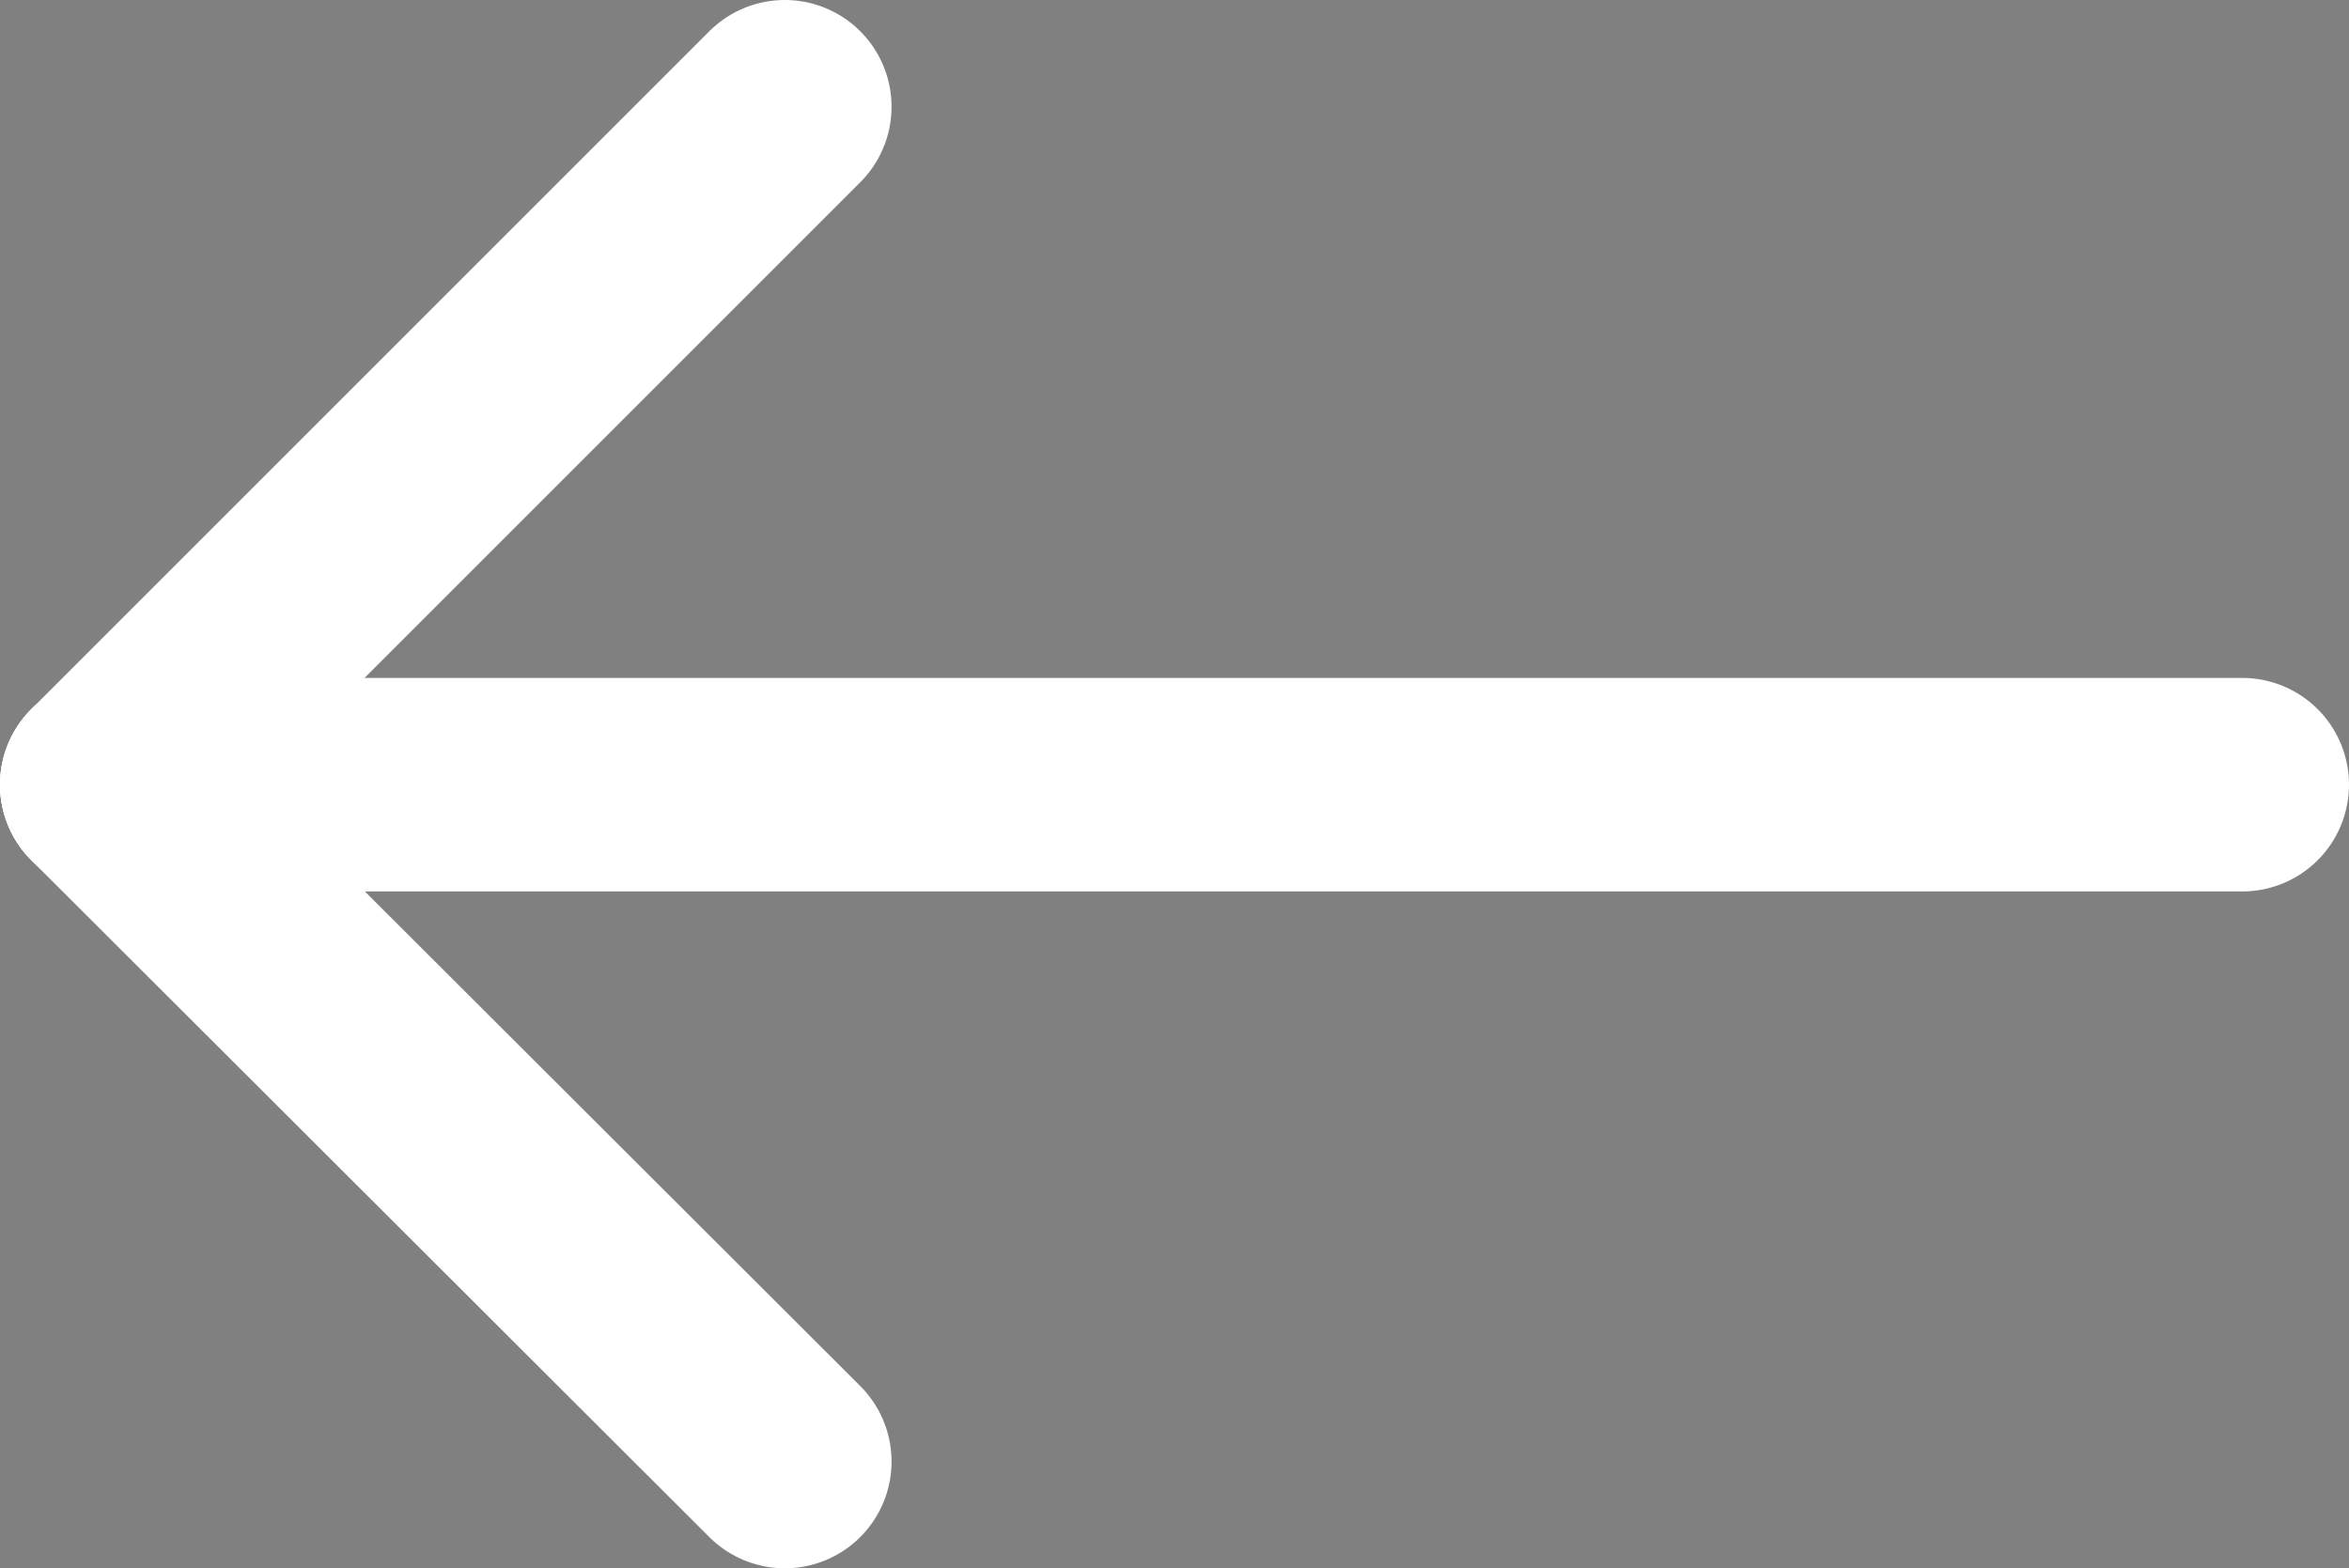 <svg xmlns="http://www.w3.org/2000/svg" viewBox="0 0 22 14.69"><rect x="0" y="0" width="22" height="14.69" fill="#808080" stroke="none"/><defs><style>.cls-1,.cls-2{stroke:#ffffff;stroke-linecap:round;}.cls-1{stroke-width:2px;}.cls-2{stroke-width:2px;}</style></defs><g id="Ebene_2" data-name="Ebene 2"><g id="Ebene_1-2" data-name="Ebene 1"><g id="Pfeil_zurück" data-name="Pfeil zurück"><path id="Pfad_4" data-name="Pfad 4" class="cls-1" d="M1,7.35,7.35,1"/><path id="Pfad_6" data-name="Pfad 6" class="cls-1" d="M1,7.35l6.35,6.34"/><path id="Pfad_5" data-name="Pfad 5" class="cls-2" d="M1,7.35H21"/></g></g></g></svg>